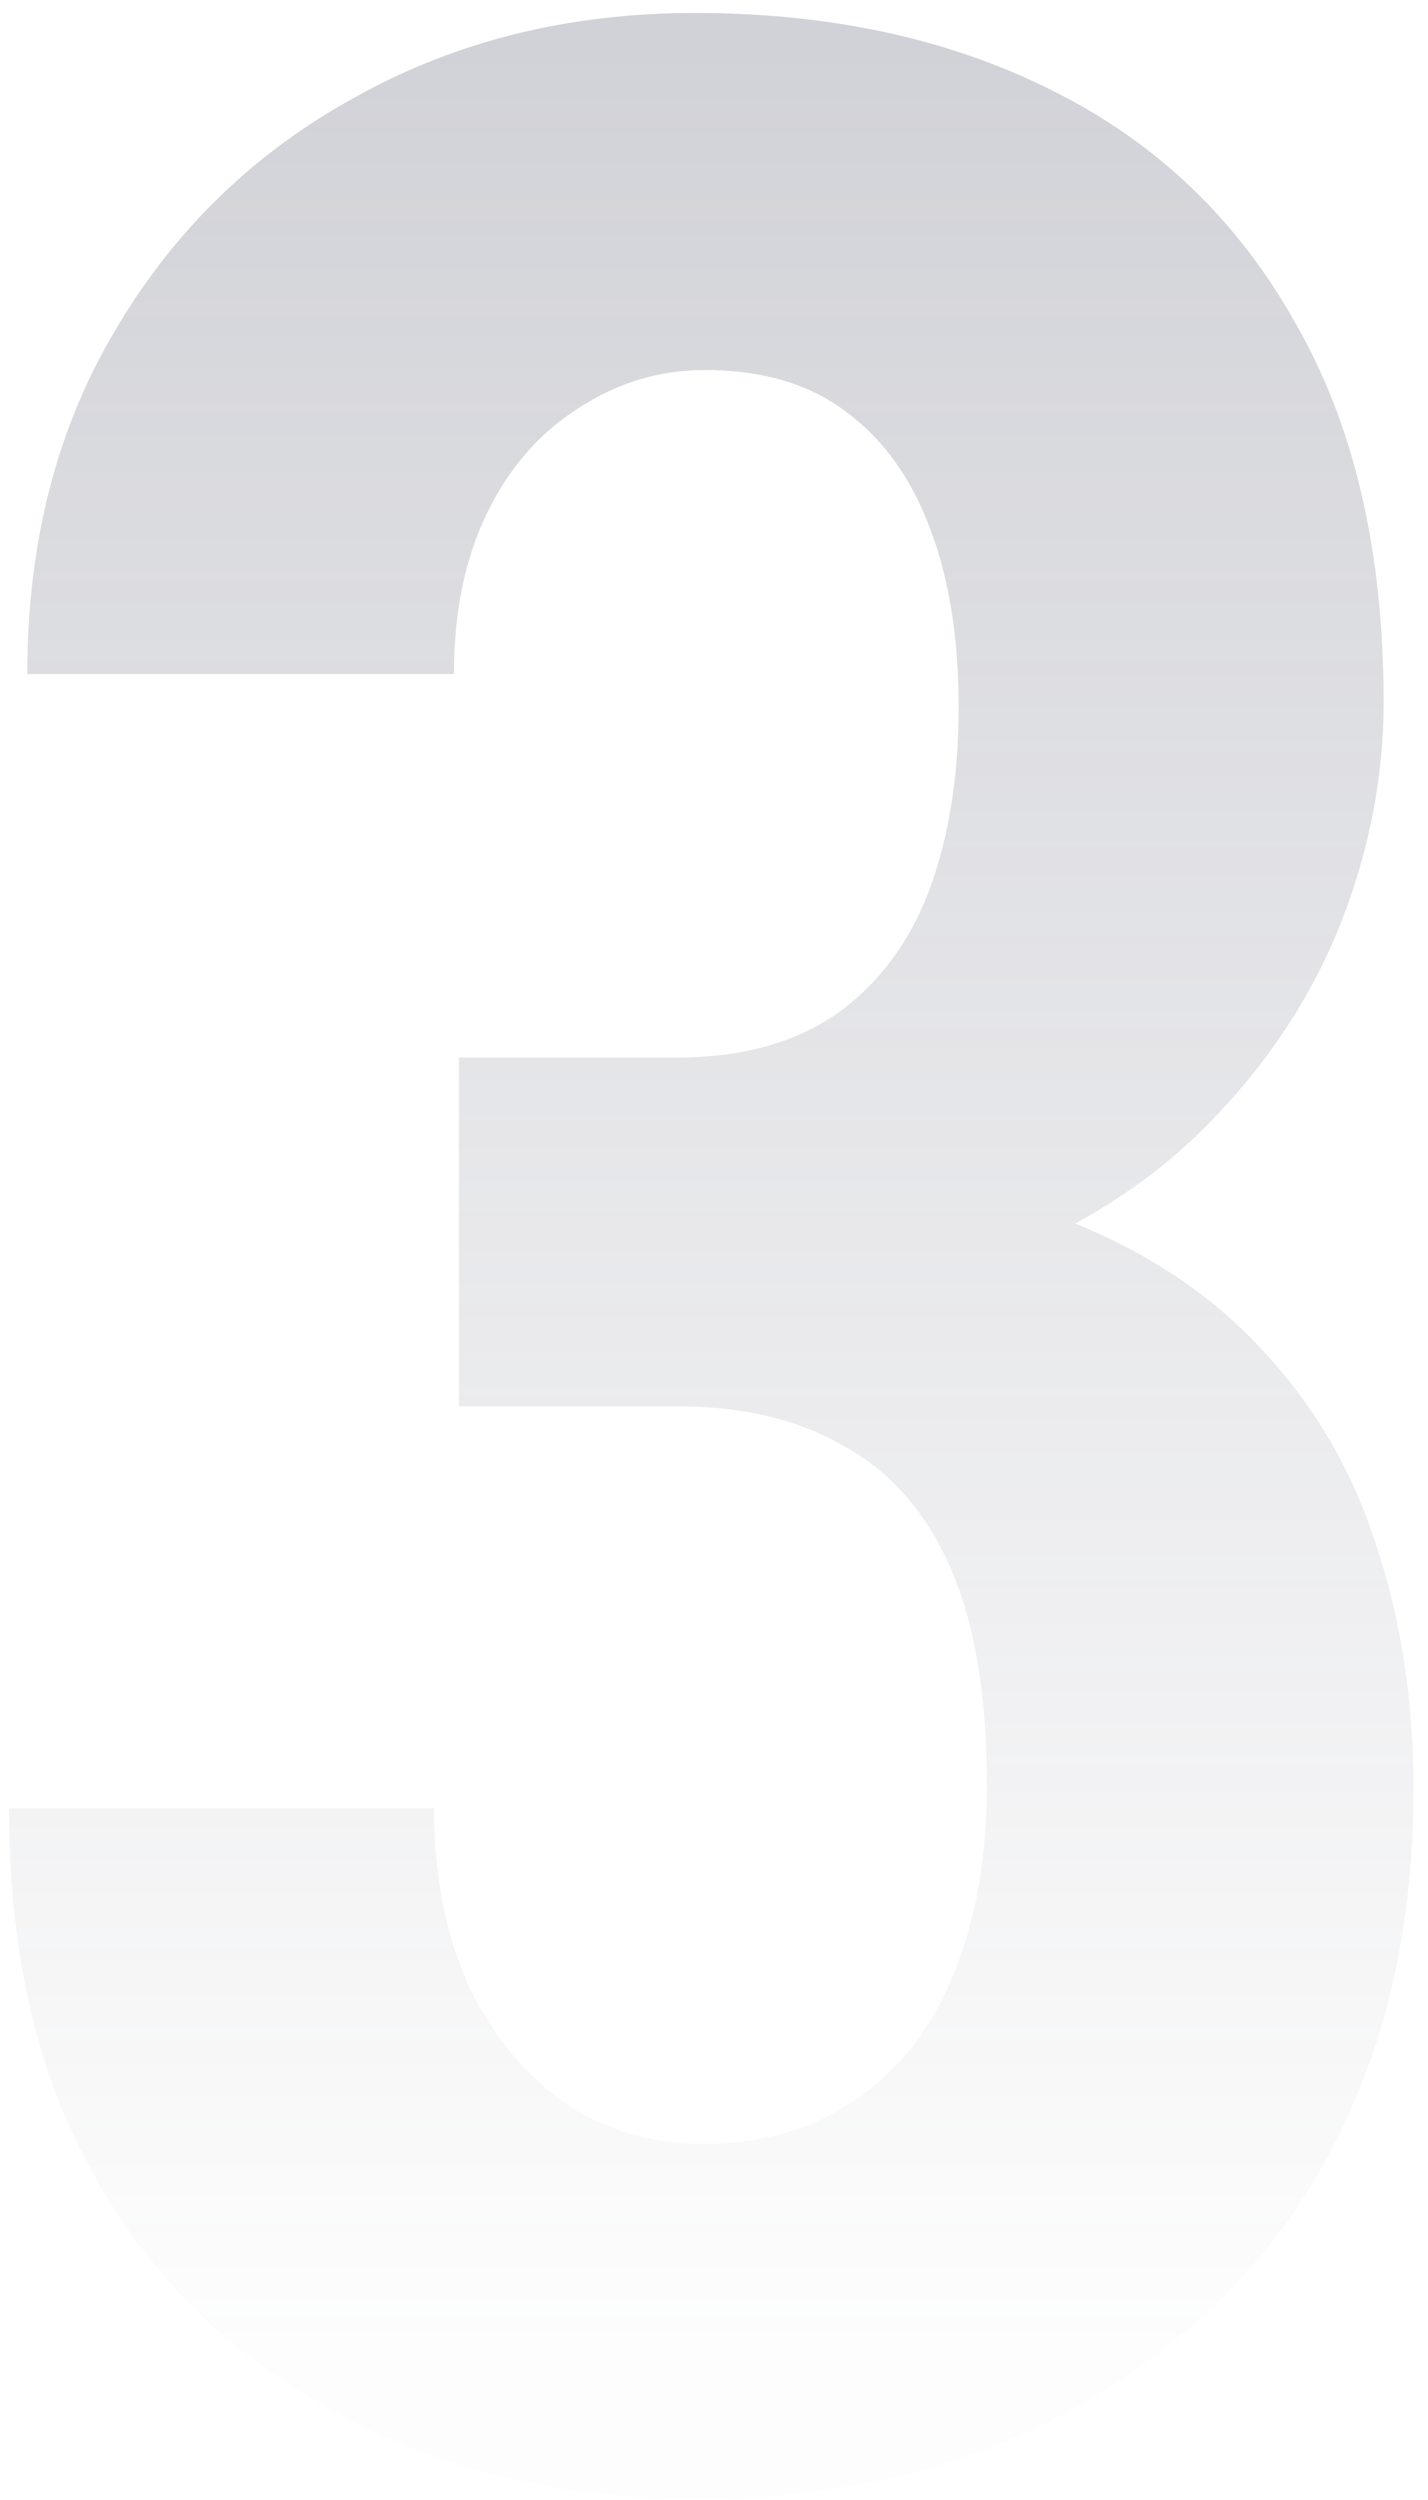 <svg width="84" height="147" viewBox="0 0 84 147" fill="none" xmlns="http://www.w3.org/2000/svg">
<path d="M26.996 62.188H39.789C43.565 62.188 46.69 61.341 49.164 59.648C51.638 57.891 53.461 55.482 54.633 52.422C55.805 49.297 56.391 45.684 56.391 41.582C56.391 37.546 55.837 34.062 54.73 31.133C53.624 28.138 51.964 25.827 49.75 24.199C47.602 22.572 44.835 21.758 41.449 21.758C38.78 21.758 36.306 22.506 34.027 24.004C31.749 25.436 29.958 27.487 28.656 30.156C27.354 32.825 26.703 35.983 26.703 39.629H1.605C1.605 31.947 3.331 25.208 6.781 19.414C10.232 13.555 14.919 8.997 20.844 5.742C26.768 2.422 33.441 0.762 40.863 0.762C48.871 0.762 55.902 2.292 61.957 5.352C68.077 8.411 72.829 12.969 76.215 19.023C79.665 25.013 81.391 32.435 81.391 41.289C81.391 45.586 80.577 49.85 78.949 54.082C77.322 58.249 74.913 62.025 71.723 65.41C68.598 68.796 64.691 71.497 60.004 73.516C55.382 75.534 50.01 76.543 43.891 76.543H26.996V62.188ZM26.996 82.695V68.633H43.891C50.857 68.633 56.814 69.544 61.762 71.367C66.775 73.19 70.844 75.762 73.969 79.082C77.159 82.402 79.47 86.276 80.902 90.703C82.4 95.13 83.148 99.948 83.148 105.156C83.148 111.797 82.074 117.721 79.926 122.93C77.842 128.073 74.848 132.435 70.941 136.016C67.1 139.596 62.608 142.331 57.465 144.219C52.387 146.042 46.853 146.953 40.863 146.953C35.655 146.953 30.609 146.139 25.727 144.512C20.909 142.819 16.579 140.312 12.738 136.992C8.962 133.607 5.967 129.375 3.754 124.297C1.605 119.154 0.531 113.164 0.531 106.328H25.531C25.531 110.169 26.182 113.587 27.484 116.582C28.852 119.512 30.707 121.823 33.051 123.516C35.46 125.208 38.227 126.055 41.352 126.055C44.802 126.055 47.764 125.208 50.238 123.516C52.777 121.823 54.698 119.414 56 116.289C57.367 113.099 58.051 109.323 58.051 104.961C58.051 99.688 57.335 95.423 55.902 92.168C54.47 88.913 52.387 86.537 49.652 85.039C46.983 83.477 43.728 82.695 39.887 82.695H26.996Z" fill="url(#paint0_linear_1404_520)"/>
<defs>
<linearGradient id="paint0_linear_1404_520" x1="43.5" y1="2" x2="43.5" y2="139.127" gradientUnits="userSpaceOnUse">
<stop stop-color="#5B5E71" stop-opacity="0.28"/>
<stop offset="1" stop-color="#5B5E71" stop-opacity="0.01"/>
</linearGradient>
</defs>
</svg>

